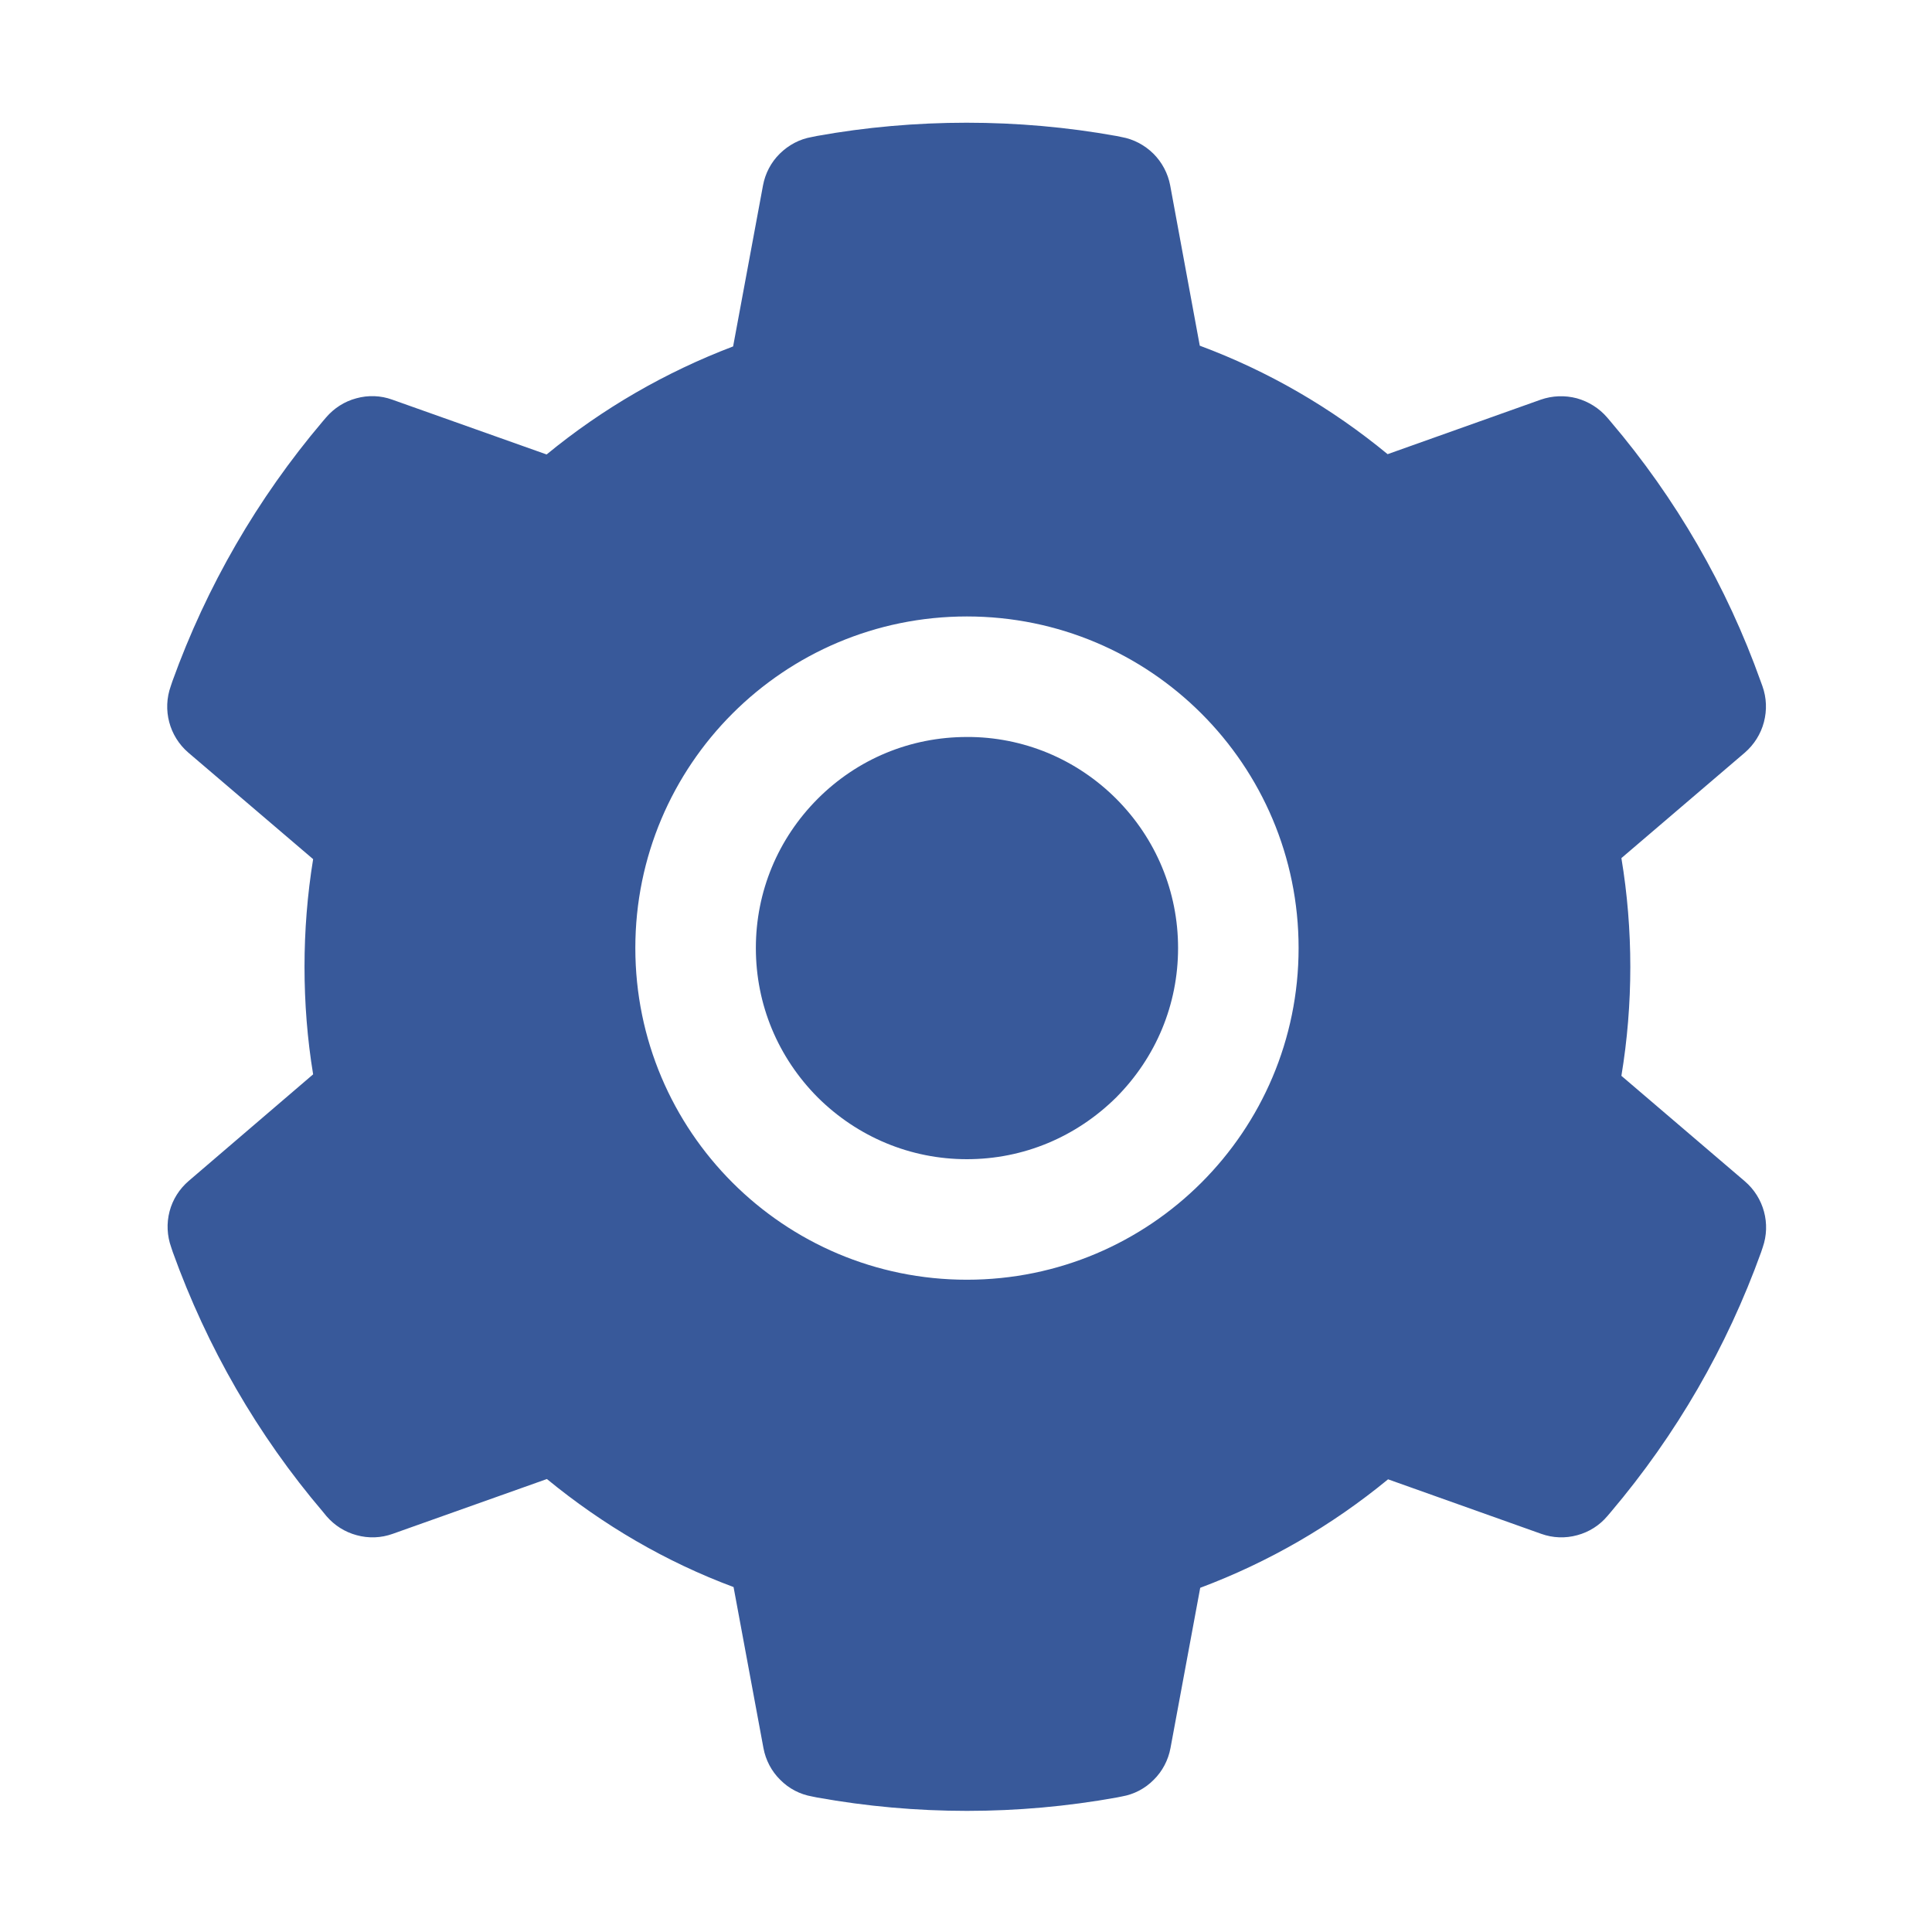 <svg width="13" height="13" viewBox="0 0 13 13" fill="none" xmlns="http://www.w3.org/2000/svg">
<path d="M6.506 4.959C6.127 4.959 5.771 5.106 5.502 5.375C5.234 5.644 5.086 6 5.086 6.379C5.086 6.759 5.234 7.114 5.502 7.384C5.771 7.651 6.127 7.8 6.506 7.8C6.886 7.8 7.241 7.651 7.511 7.384C7.779 7.114 7.927 6.759 7.927 6.379C7.927 6 7.779 5.644 7.511 5.375C7.379 5.243 7.223 5.138 7.05 5.066C6.878 4.995 6.693 4.958 6.506 4.959ZM11.741 7.949L10.91 7.239C10.95 6.998 10.97 6.751 10.97 6.506C10.97 6.261 10.95 6.014 10.91 5.774L11.741 5.064C11.803 5.01 11.848 4.939 11.869 4.859C11.89 4.779 11.887 4.695 11.859 4.617L11.847 4.584C11.619 3.945 11.277 3.353 10.837 2.836L10.814 2.809C10.761 2.747 10.689 2.702 10.61 2.68C10.53 2.659 10.446 2.662 10.368 2.689L9.337 3.056C8.957 2.743 8.533 2.497 8.073 2.326L7.874 1.248C7.859 1.167 7.819 1.092 7.761 1.034C7.702 0.976 7.627 0.936 7.546 0.922L7.512 0.915C6.852 0.796 6.156 0.796 5.496 0.915L5.462 0.922C5.38 0.936 5.306 0.976 5.247 1.034C5.188 1.092 5.149 1.167 5.134 1.248L4.933 2.331C4.478 2.504 4.054 2.749 3.678 3.058L2.639 2.689C2.562 2.661 2.477 2.658 2.398 2.68C2.318 2.701 2.247 2.747 2.194 2.809L2.171 2.836C1.732 3.354 1.39 3.946 1.16 4.584L1.149 4.617C1.092 4.776 1.139 4.954 1.267 5.064L2.107 5.781C2.068 6.02 2.049 6.264 2.049 6.505C2.049 6.749 2.068 6.993 2.107 7.229L1.27 7.946C1.207 8 1.162 8.071 1.141 8.151C1.12 8.231 1.124 8.315 1.152 8.393L1.163 8.426C1.393 9.064 1.732 9.655 2.174 10.174L2.196 10.201C2.25 10.264 2.321 10.309 2.4 10.33C2.48 10.352 2.564 10.349 2.642 10.321L3.68 9.952C4.059 10.263 4.48 10.509 4.936 10.679L5.137 11.762C5.152 11.843 5.191 11.918 5.25 11.976C5.308 12.035 5.383 12.074 5.464 12.088L5.498 12.095C6.165 12.215 6.848 12.215 7.514 12.095L7.549 12.088C7.63 12.074 7.705 12.035 7.763 11.976C7.822 11.918 7.861 11.843 7.876 11.762L8.076 10.684C8.535 10.512 8.959 10.267 9.34 9.954L10.371 10.321C10.449 10.349 10.533 10.352 10.613 10.33C10.692 10.309 10.763 10.264 10.816 10.201L10.839 10.174C11.281 9.652 11.62 9.064 11.85 8.426L11.861 8.393C11.916 8.235 11.869 8.059 11.741 7.949ZM6.506 8.611C5.274 8.611 4.275 7.612 4.275 6.379C4.275 5.147 5.274 4.148 6.506 4.148C7.739 4.148 8.738 5.147 8.738 6.379C8.738 7.612 7.739 8.611 6.506 8.611Z" fill="#38599A"/>
</svg>
